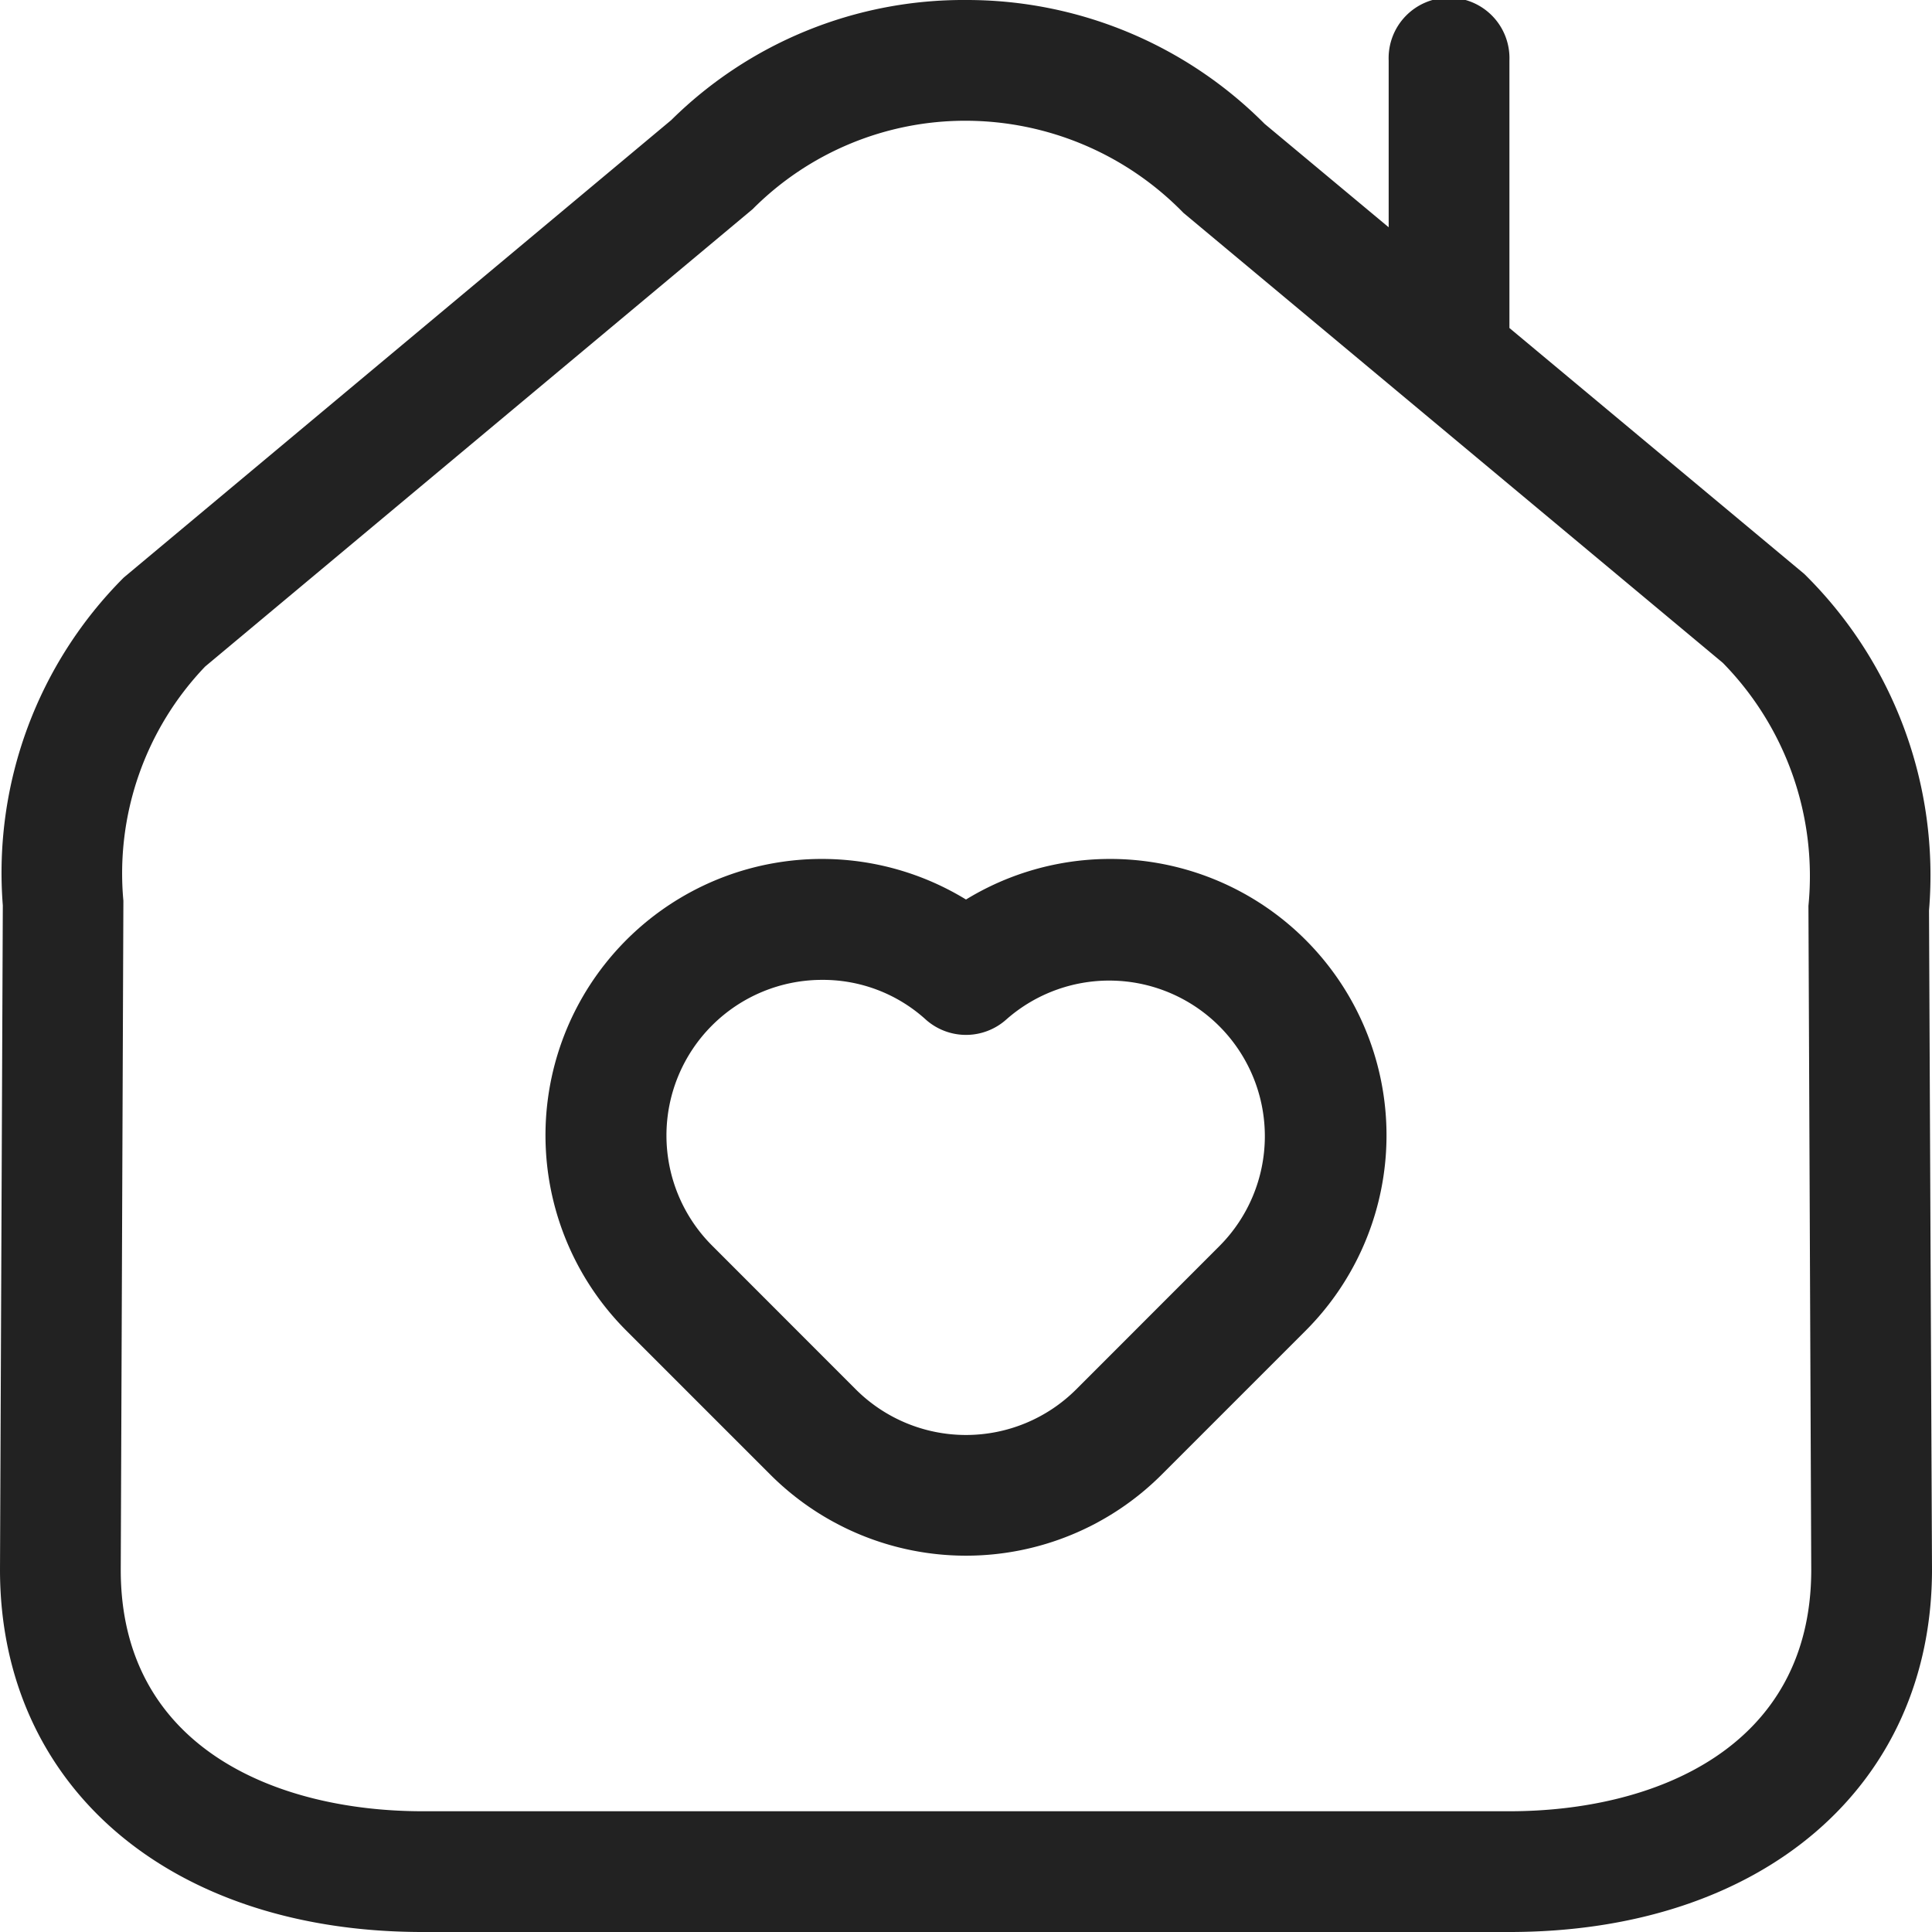 <svg xmlns="http://www.w3.org/2000/svg" width="22" height="22" viewBox="0 0 22 22">
  <g id="그룹_323" data-name="그룹 323" transform="translate(-63.5 -63.5)">
    <path id="패스_291" data-name="패스 291" d="M85.466,73.868a4.815,4.815,0,0,0-1.421-3.833l-3.357-2.8V64.188a.688.688,0,1,0-1.375,0v1.9L77.9,64.91a4.781,4.781,0,0,0-3.4-1.41,4.731,4.731,0,0,0-3.357,1.368L64.91,70.076a4.754,4.754,0,0,0-1.378,3.734L63.5,81.375c0,2.467,1.934,4.125,4.813,4.125H80.688c2.878,0,4.812-1.658,4.812-4.128ZM80.688,84.125H68.313c-1.662,0-3.438-.722-3.438-2.747l.03-7.621a3.407,3.407,0,0,1,.931-2.667l6.234-5.208a3.415,3.415,0,0,1,2.43-1.007,3.467,3.467,0,0,1,2.476,1.049l6.142,5.124a3.467,3.467,0,0,1,.975,2.767l.032,7.56C84.125,83.4,82.349,84.125,80.688,84.125Z" fill="#222"/>
    <path id="패스_292" data-name="패스 292" d="M74.5,73.743a3.147,3.147,0,0,0-3.865,4.912l1.64,1.64a3.151,3.151,0,0,0,4.45,0l1.64-1.64A3.147,3.147,0,0,0,74.5,73.743Zm2.892,3.94-1.639,1.64a1.776,1.776,0,0,1-2.506,0l-1.639-1.64a1.772,1.772,0,0,1,1.252-3.025,1.742,1.742,0,0,1,1.181.451.688.688,0,0,0,.918,0,1.772,1.772,0,0,1,2.433,2.574Z" fill="#222"/>
  </g>
</svg>
